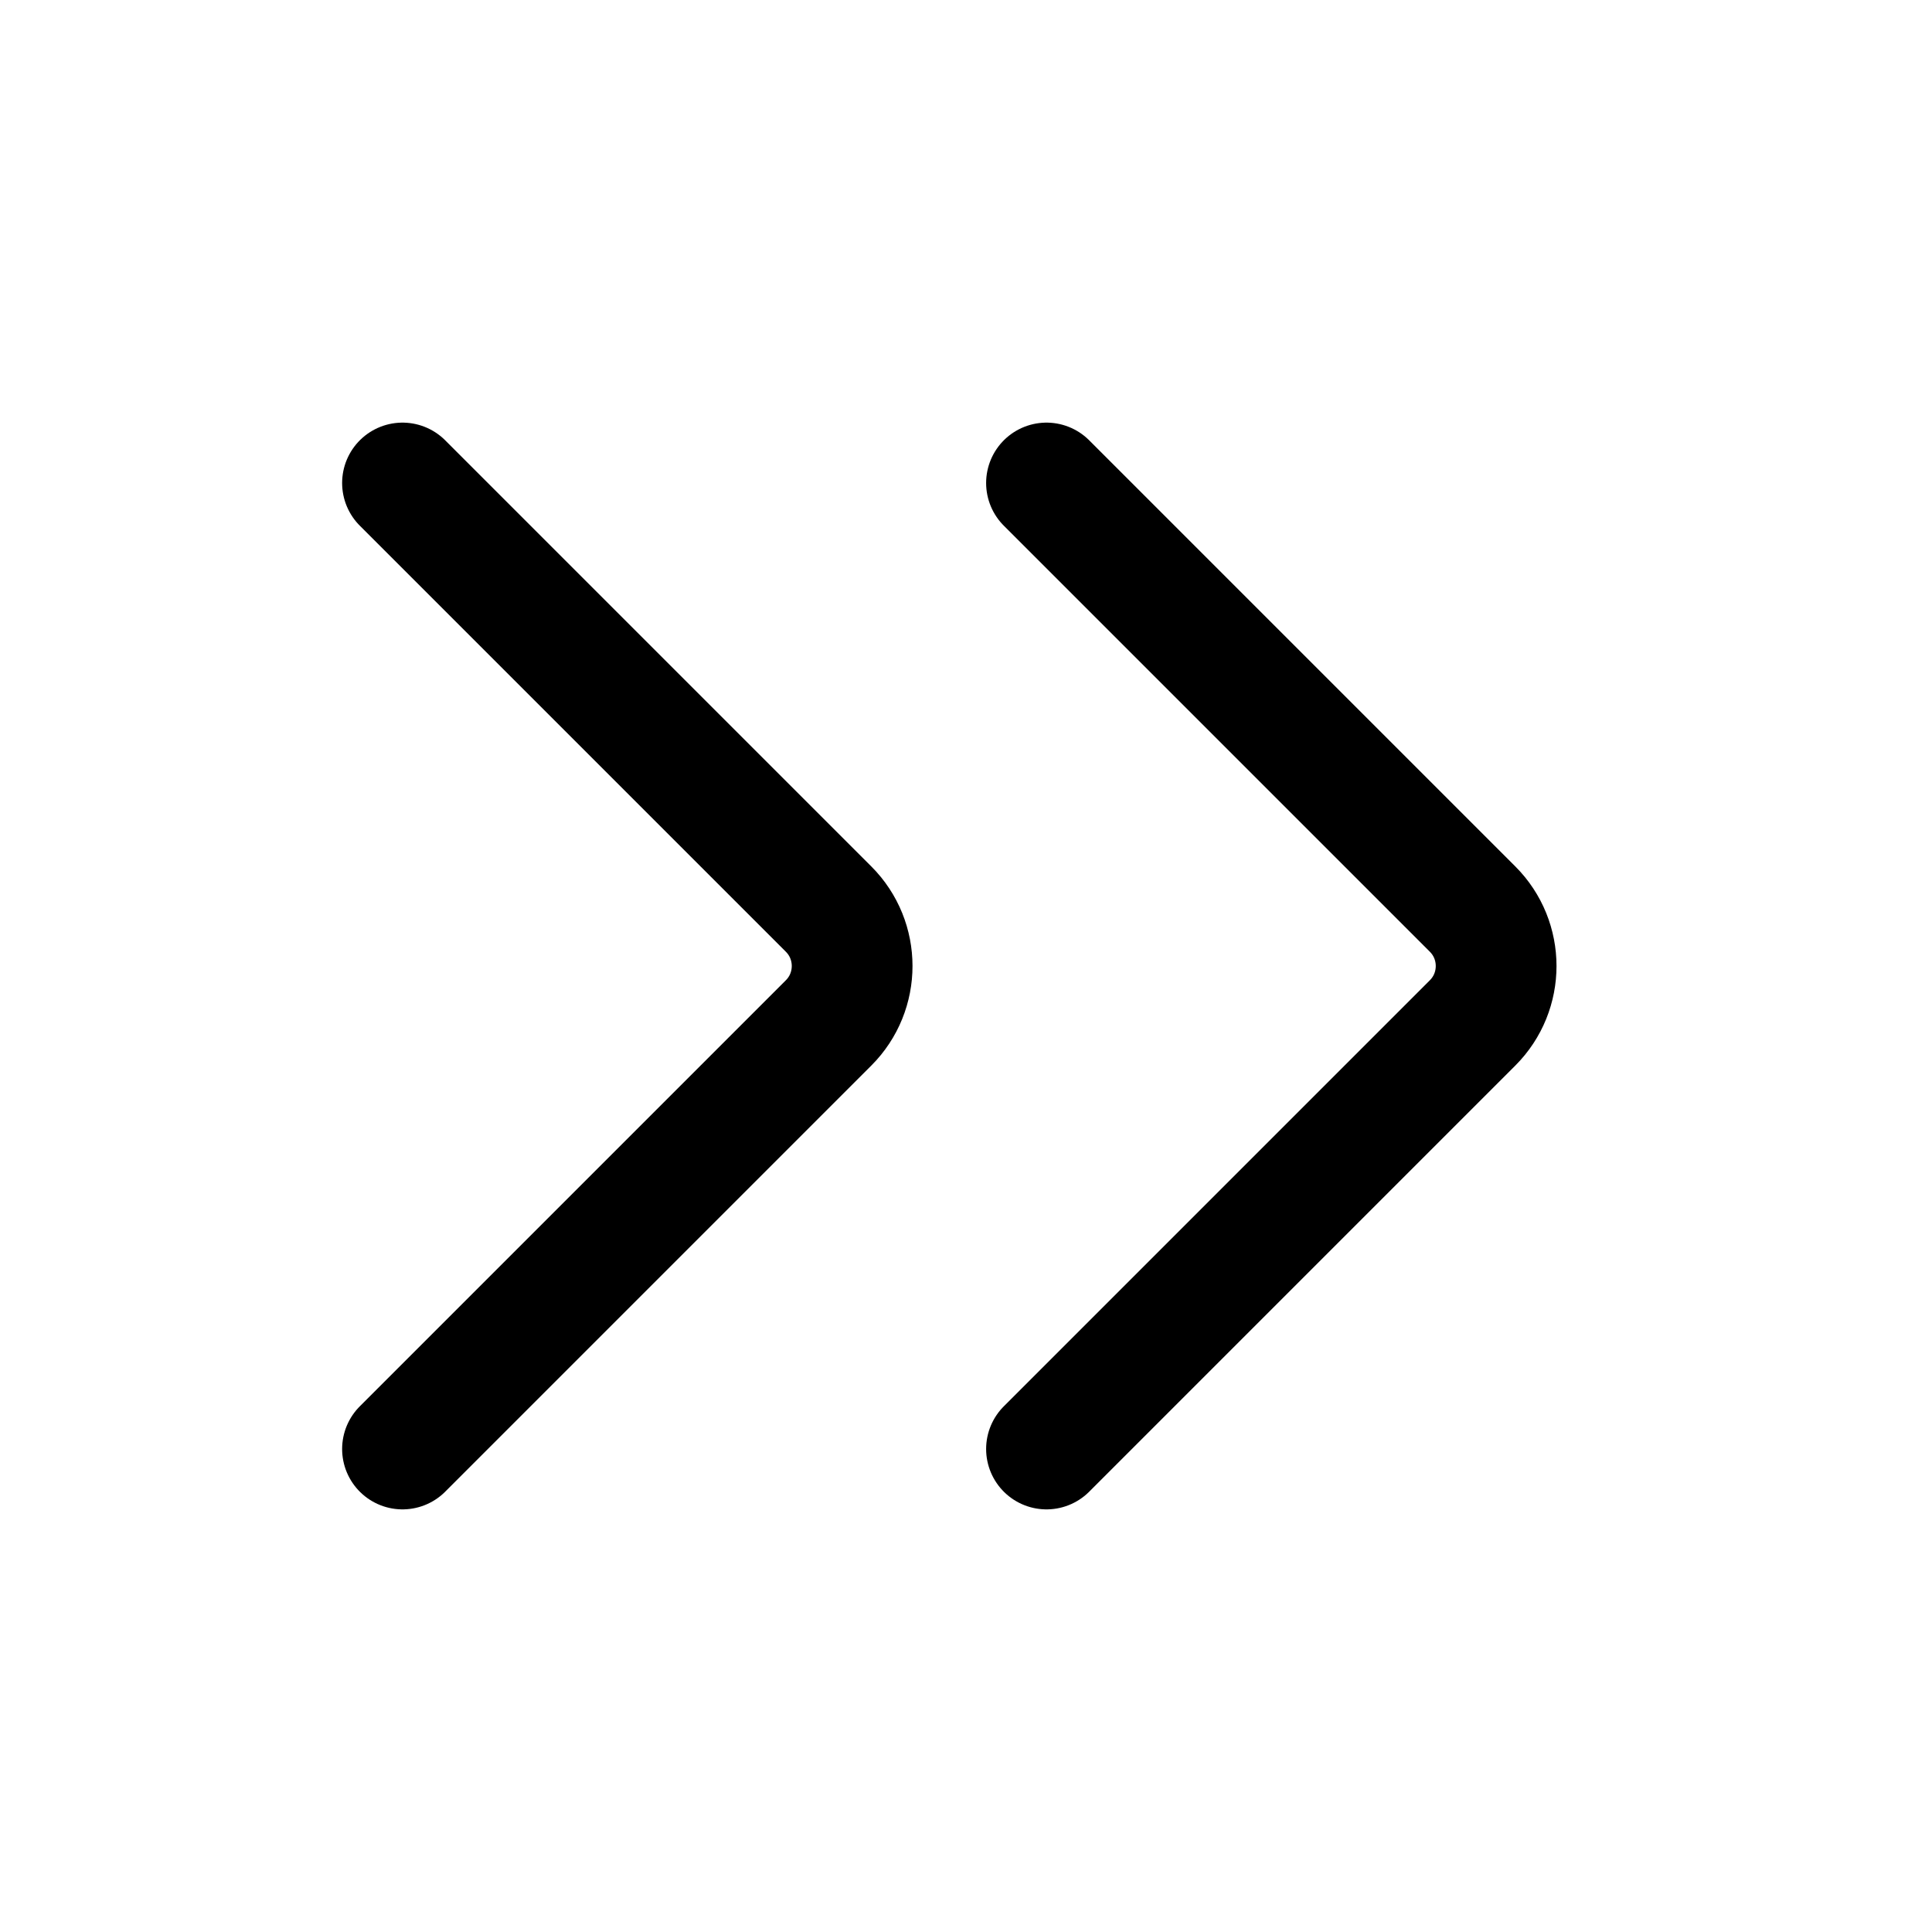 <svg width="24" height="24" viewBox="0 0 24 24" fill="none" xmlns="http://www.w3.org/2000/svg">
<path d="M5 6L10.293 11.293C10.683 11.683 10.683 12.317 10.293 12.707L5 18M13 6L18.293 11.293C18.683 11.683 18.683 12.317 18.293 12.707L13 18" stroke="currentColor" stroke-width="1.5" stroke-linecap="round" stroke-linejoin="round"/>
</svg>
